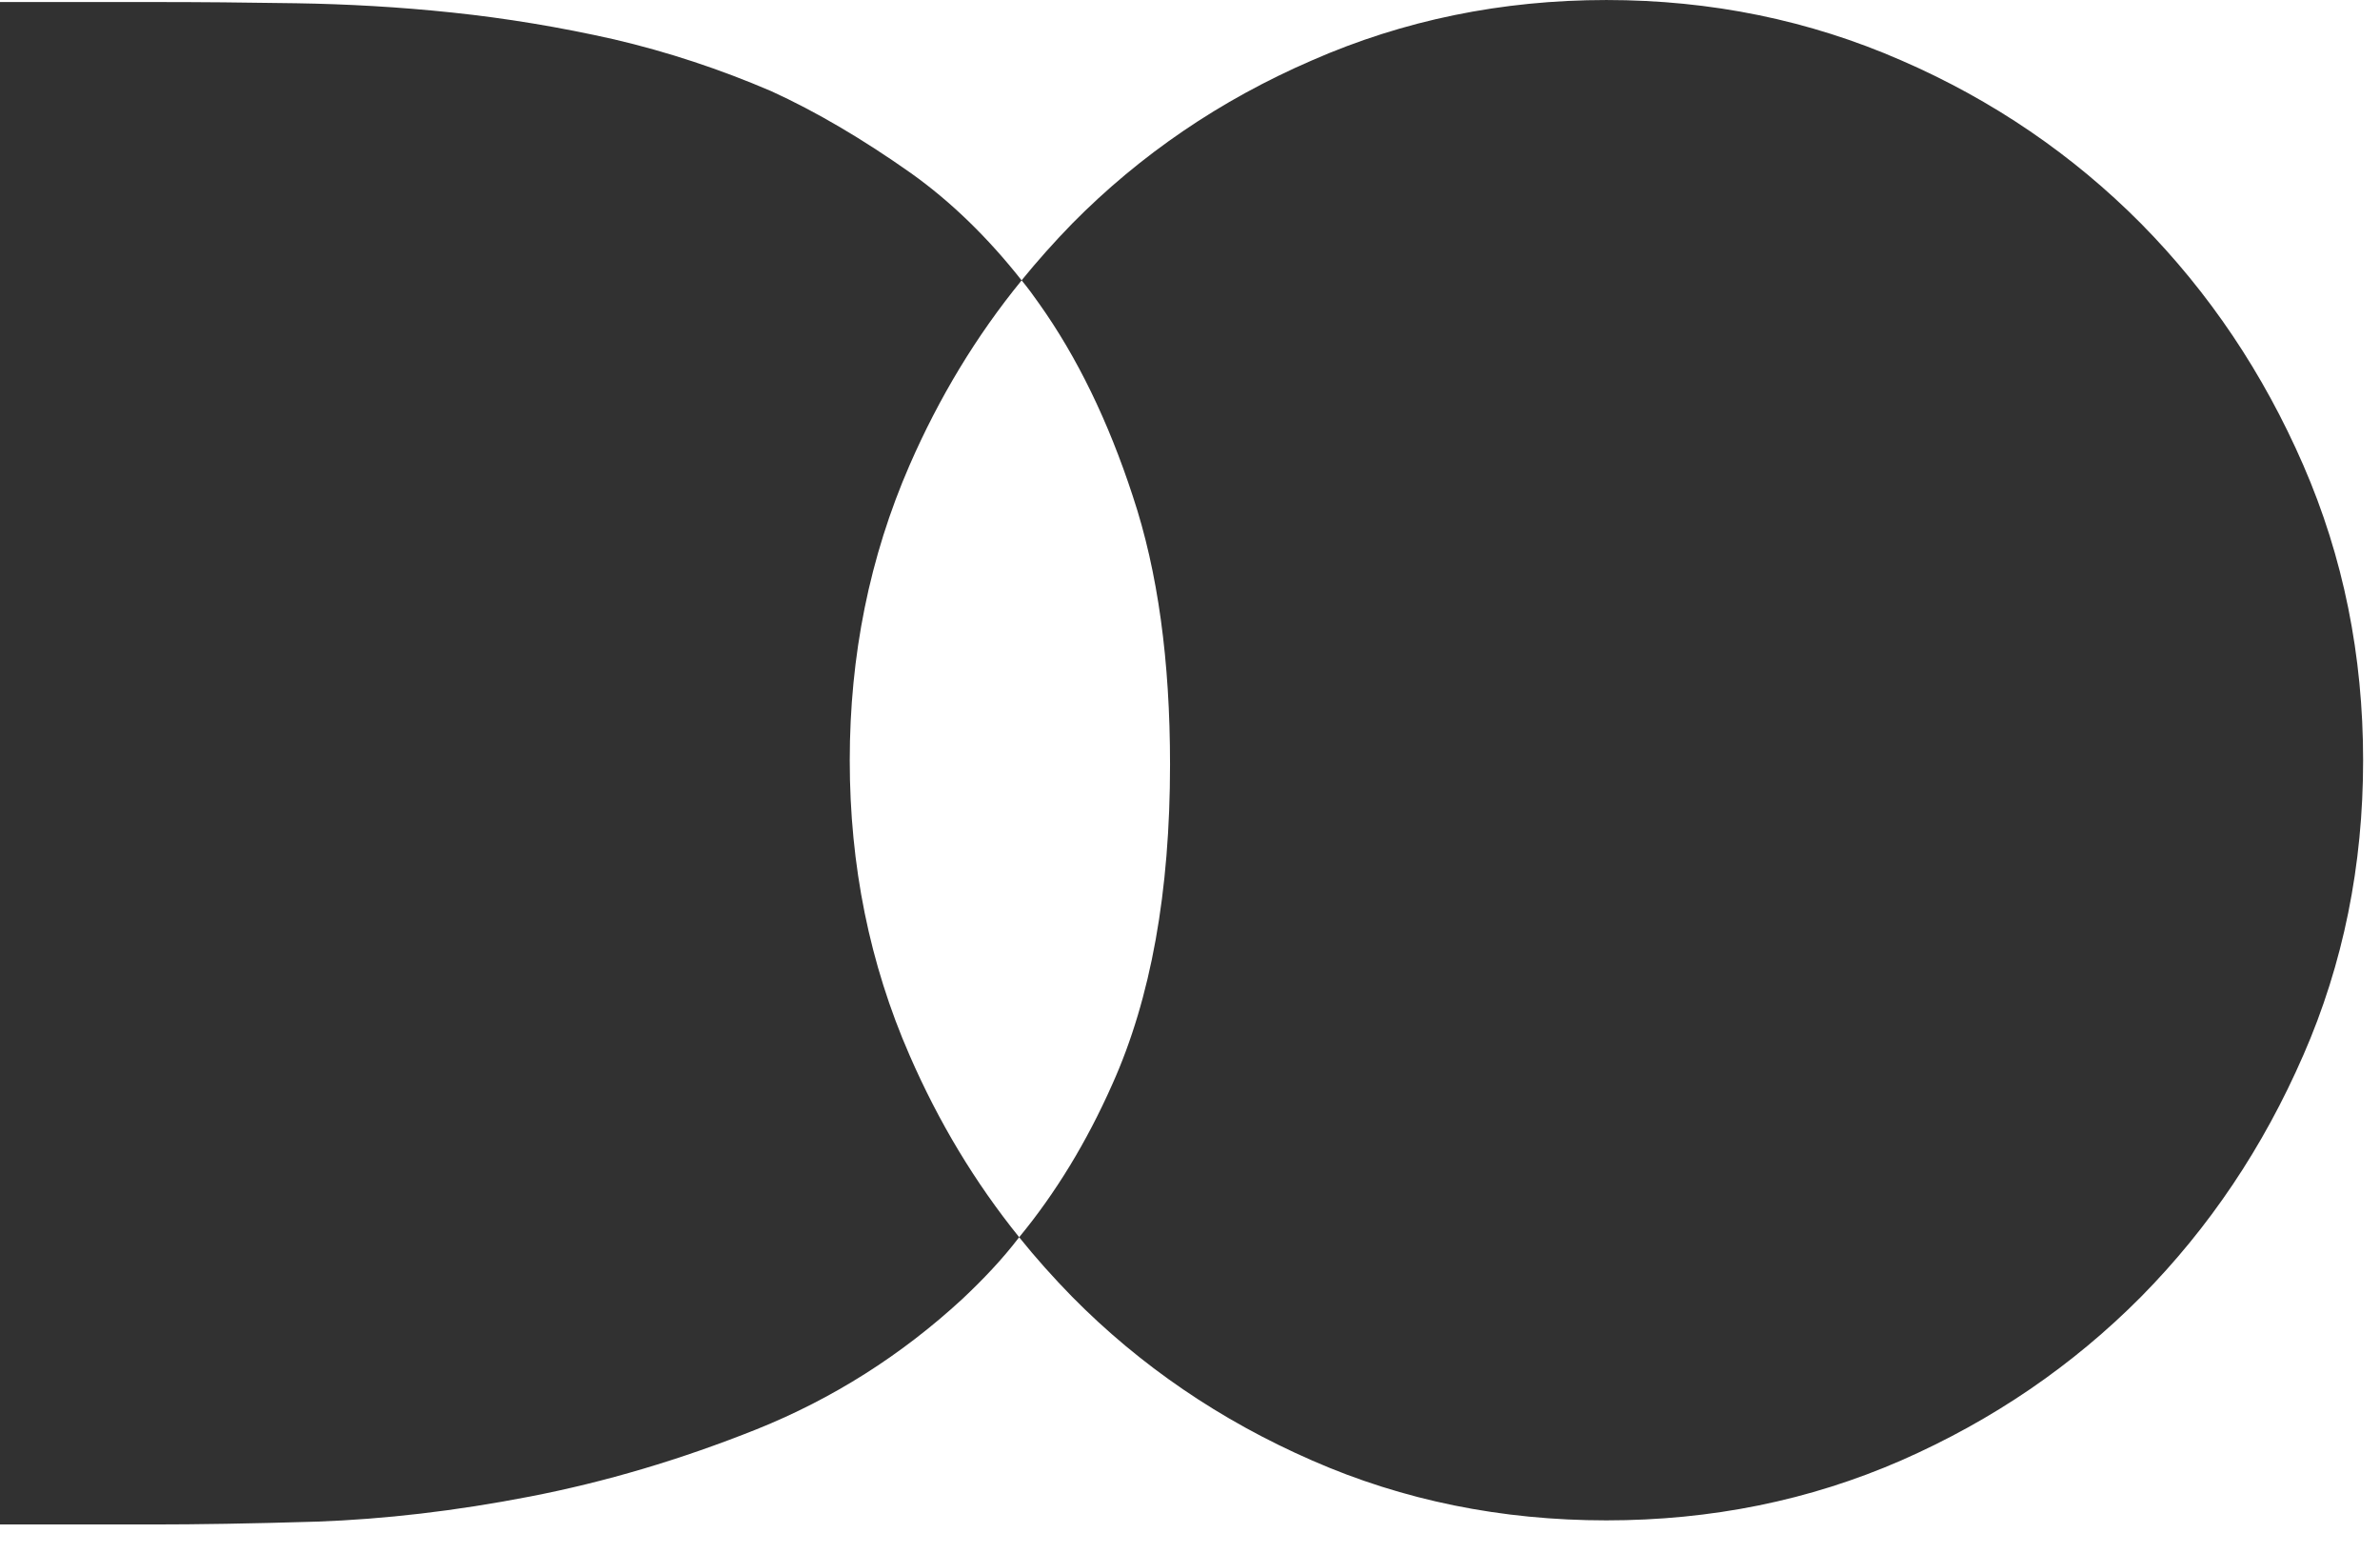 <svg fill="none" viewBox="0 0 141 92" xmlns="http://www.w3.org/2000/svg"><title>Dzgn.IO Logo</title><path clip-rule="evenodd" d="m136.454 62.51c2.372-5.423 3.546-11.254 3.546-17.469 0-6.215-1.174-12.046-3.546-17.493s-5.559-10.198-9.608-14.302c-4.05-4.079-8.794-7.319-14.209-9.67-5.439-2.376-11.261-3.575-17.467-3.575-6.206 0-12.028 1.2-17.443 3.575-5.439 2.352-10.183 5.591-14.209 9.67-1.052 1.08-2.058 2.207-2.995 3.359-1.988-2.519-4.171-4.654-6.567-6.358-2.825-1.992-5.583-3.623-8.264-4.847-3.021-1.296-6.134-2.328-9.321-3.071-3.189-.72-6.376-1.248-9.563-1.584-3.187-.336-6.251-.504-9.246-.552-2.971-.048-5.774-.072-8.386-.072h-9.177v90.177h9.177c2.442 0 5.652-.048 9.608-.168 3.978-.144 8.171-.624 12.625-1.488 4.459-.864 8.916-2.184 13.42-3.983 4.481-1.8 8.554-4.367 12.196-7.727 1.198-1.128 2.348-2.327 3.354-3.647.982 1.223 2.036 2.399 3.138 3.526 4.025 4.079 8.77 7.319 14.209 9.694 5.415 2.376 11.237 3.551 17.443 3.551 6.206 0 12.028-1.176 17.467-3.551 5.415-2.376 10.159-5.615 14.209-9.694 4.049-4.103 7.236-8.854 9.608-14.302zm-76.074 10.774c-2.614-3.239-4.768-6.814-6.492-10.773-2.372-5.423-3.546-11.254-3.546-17.469 0-6.215 1.174-12.046 3.546-17.493 1.749-4.007 3.951-7.654 6.637-10.942.357.432.694.887 1.029 1.367 2.252 3.167 4.1 6.959 5.559 11.422 1.486 4.463 2.204 9.742 2.204 15.885 0 7.511-1.126 13.846-3.426 18.957-1.512 3.407-3.354 6.431-5.511 9.046z" fill="#313131" fill-rule="evenodd"/></svg>